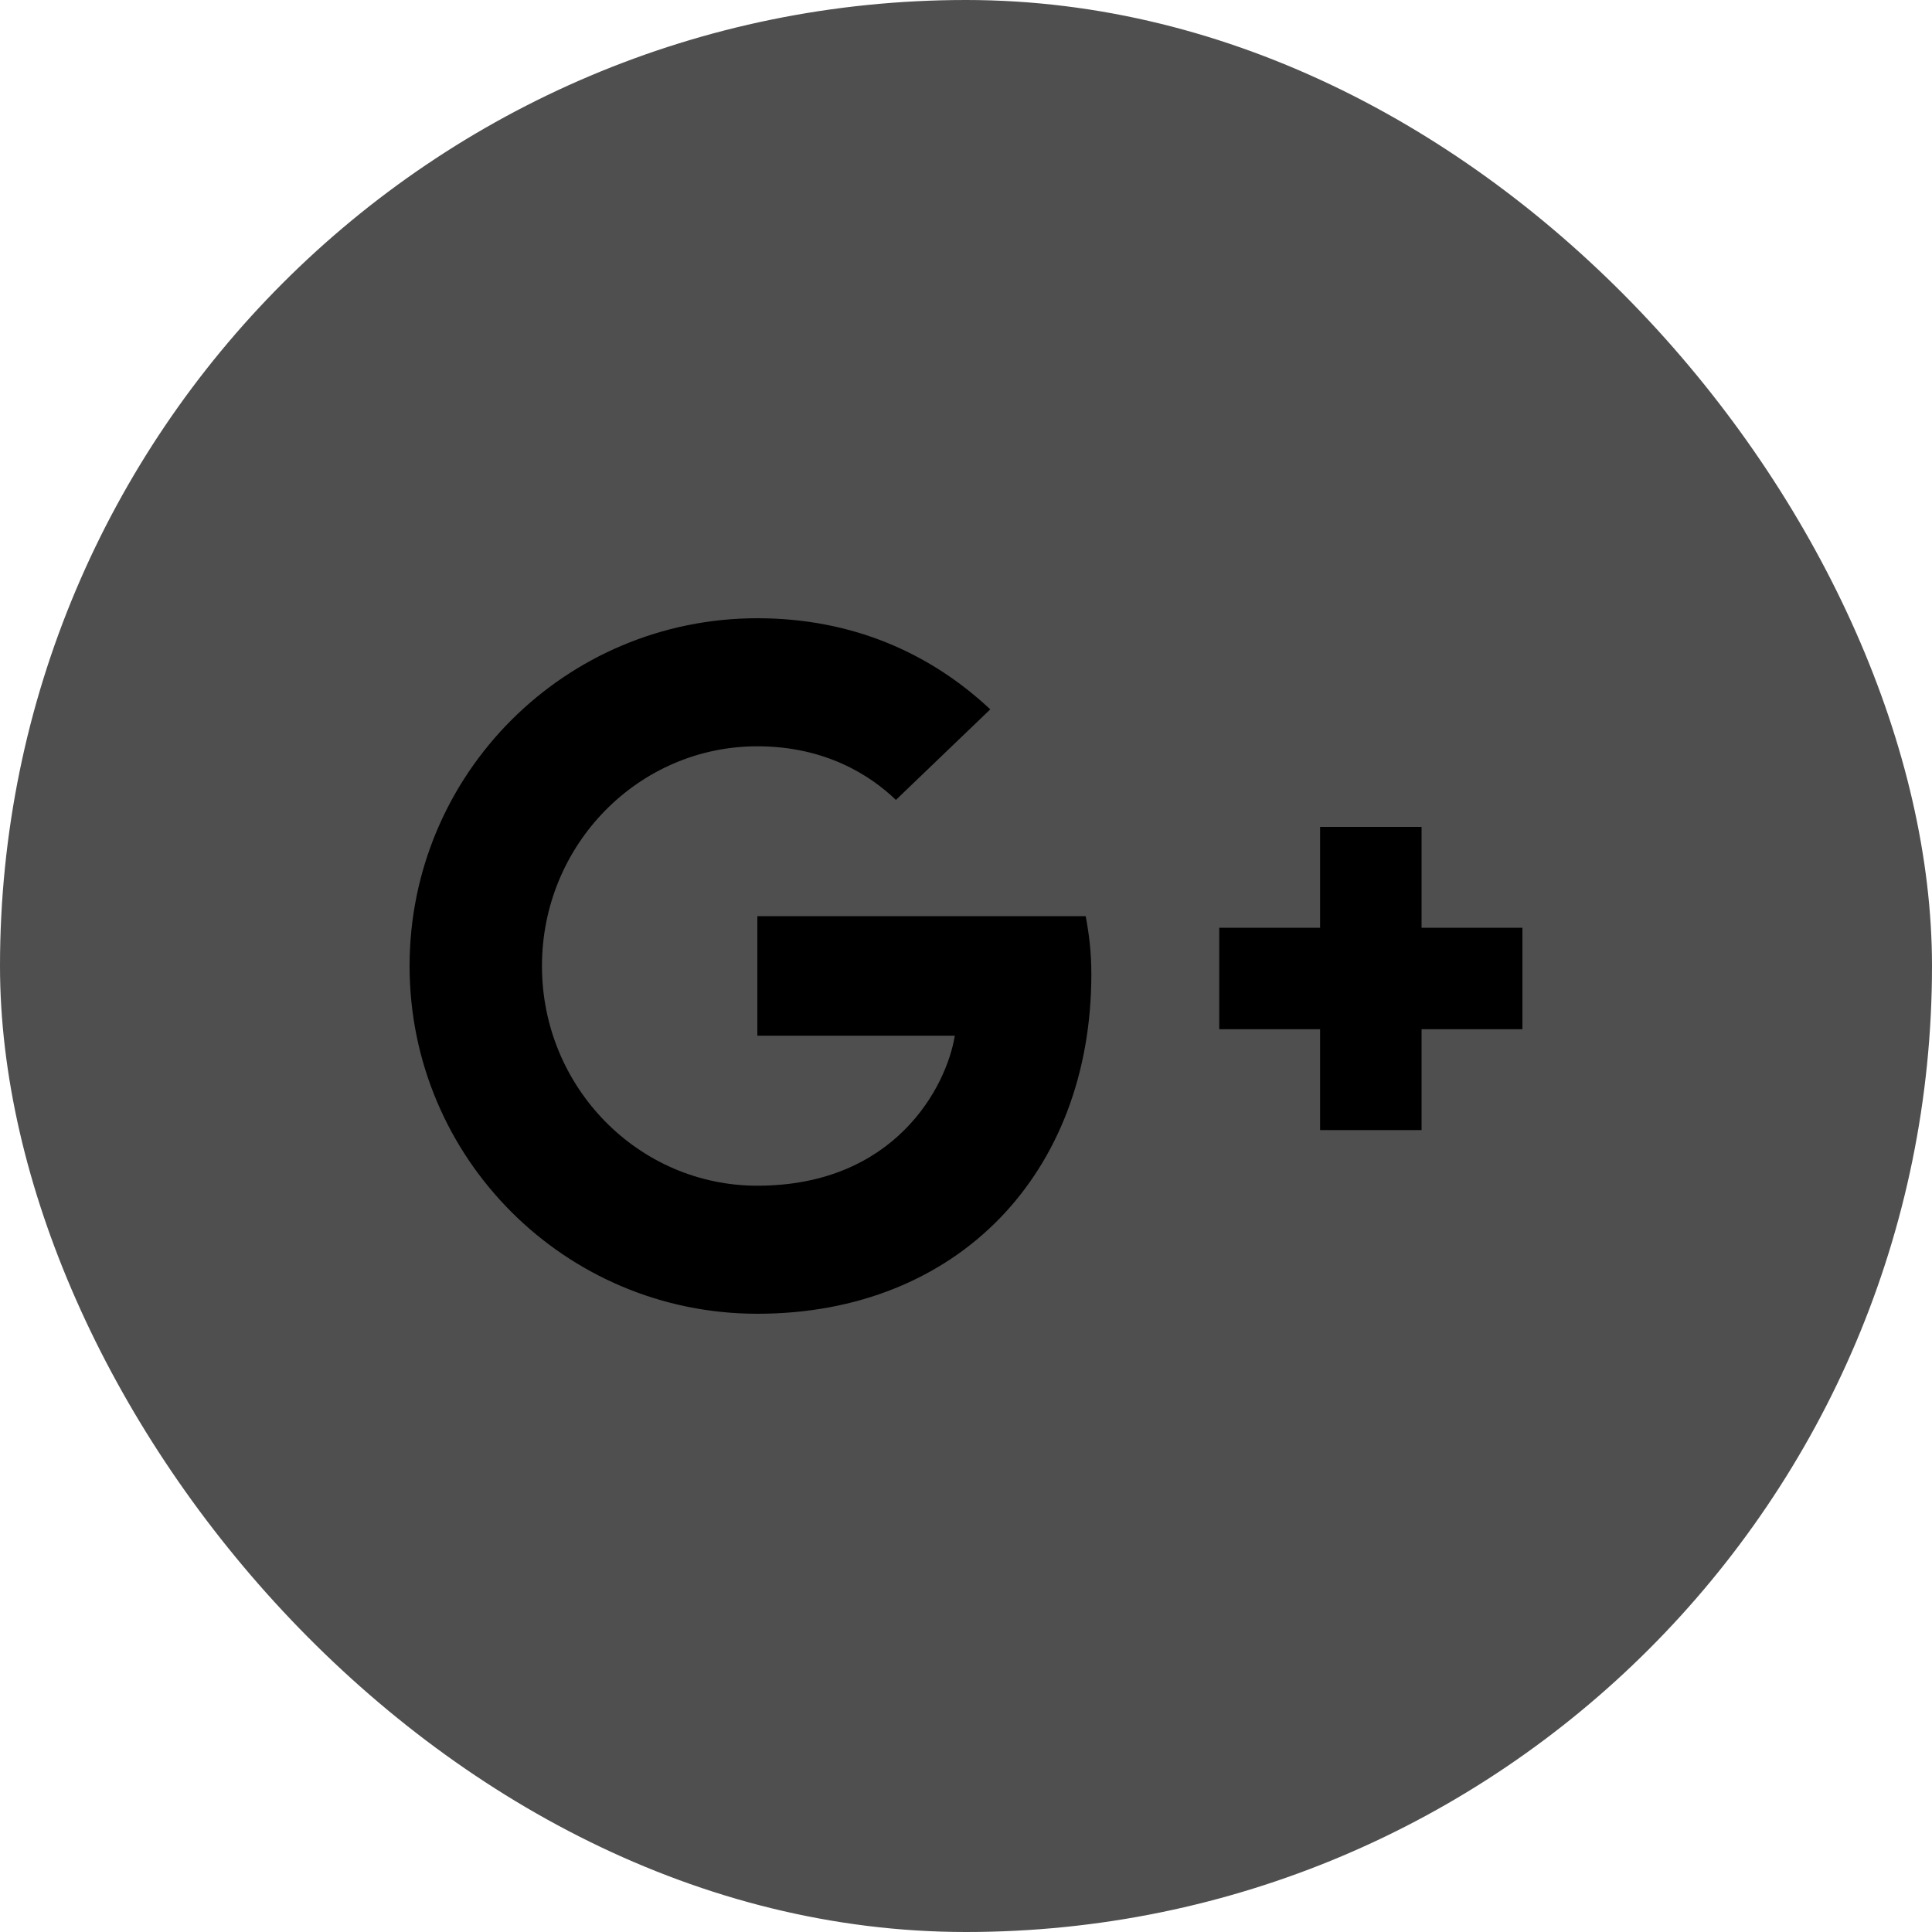 <svg width="25" height="25" viewBox="0 0 25 25" fill="none" xmlns="http://www.w3.org/2000/svg">
<rect width="25" height="25" rx="12.5" fill="#4F4F4F"/>
<path d="M14.049 11.855C14.091 12.083 14.122 12.31 14.122 12.605C14.122 15.177 12.397 17 9.8 17C7.313 17 5.3 14.987 5.3 12.5C5.3 10.013 7.313 8 9.8 8C11.016 8 12.029 8.443 12.814 9.179L11.593 10.351C11.262 10.032 10.679 9.657 9.8 9.657C8.265 9.657 7.013 10.927 7.013 12.5C7.013 14.073 8.265 15.343 9.8 15.343C11.581 15.343 12.249 14.061 12.355 13.402H9.8V11.855H14.049ZM18.395 12.005V10.7H17.082V12.005H15.777V13.318H17.082V14.623H18.395V13.318H19.7V12.005H18.395Z" fill="black"/>
</svg>

